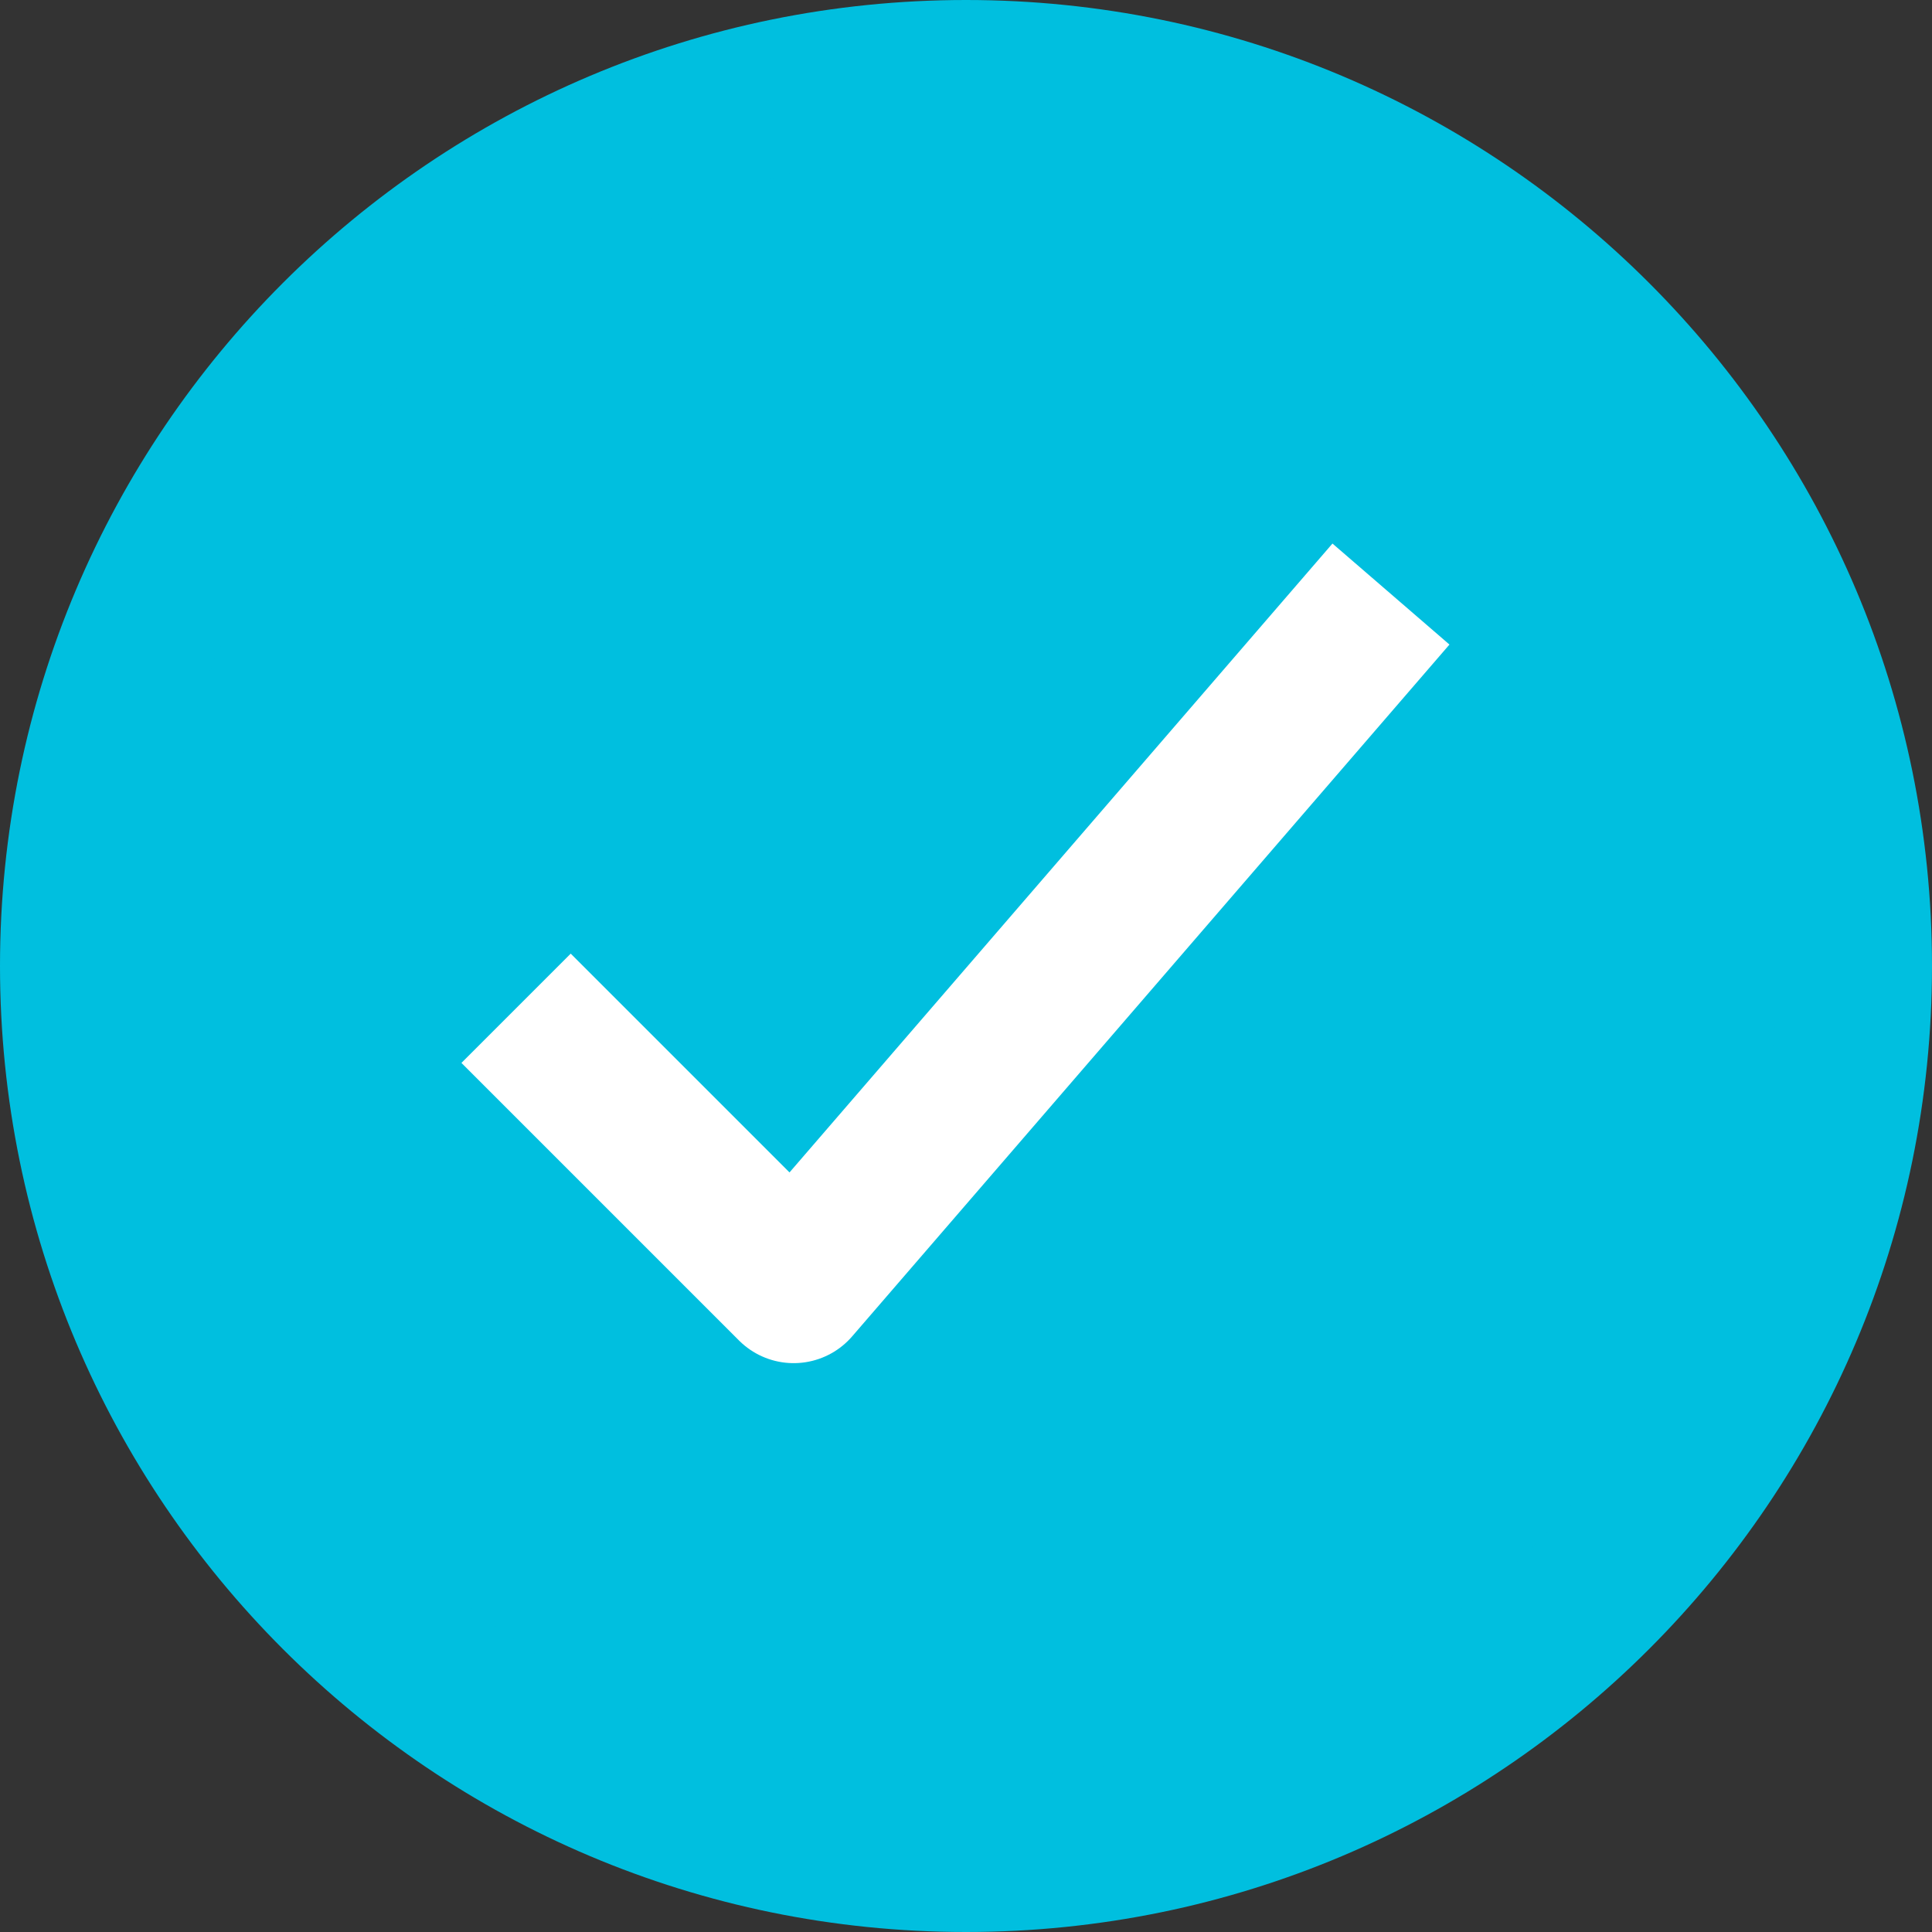 <svg id="correct_icon" xmlns="http://www.w3.org/2000/svg" width="25" height="25" viewBox="0 0 25 25">
  <rect x="0" y="0" width="25" height="25" fill="#333333" stroke="none"/>
  <g id="Path_47" data-name="Path 47" fill="#00bfdf">
    <path d="M 12.5 24 C 9.428 24 6.54 22.804 4.368 20.632 C 2.196 18.46 1 15.572 1 12.5 C 1 9.428 2.196 6.54 4.368 4.368 C 6.54 2.196 9.428 1 12.5 1 C 15.572 1 18.46 2.196 20.632 4.368 C 22.804 6.54 24 9.428 24 12.5 C 24 15.572 22.804 18.46 20.632 20.632 C 18.46 22.804 15.572 24 12.5 24 Z" stroke="none"/>
    <path d="M 12.5 2 C 6.71 2 2 6.71 2 12.5 C 2 18.29 6.71 23 12.5 23 C 18.29 23 23 18.29 23 12.5 C 23 6.71 18.29 2 12.5 2 M 12.5 0 C 19.404 0 25 5.596 25 12.5 C 25 19.404 19.404 25 12.5 25 C 5.596 25 0 19.404 0 12.5 C 0 5.596 5.596 0 12.5 0 Z" stroke="none" fill="#00bfdf"/>
  </g>
  <g id="radio-correct" transform="translate(-30 -30)">
    <path id="Path_48" data-name="Path 48" d="M38.179,39.293l3.592,3.592L49.5,33.933" transform="translate(-1.501 3.754)" fill="none" stroke="#fff" stroke-linejoin="round" stroke-width="2"/>
    <path id="Path_80" data-name="Path 80" d="M0,0H13V13H0Z" transform="translate(36 36)" fill="none" opacity="0.274"/>
  </g>
</svg>
